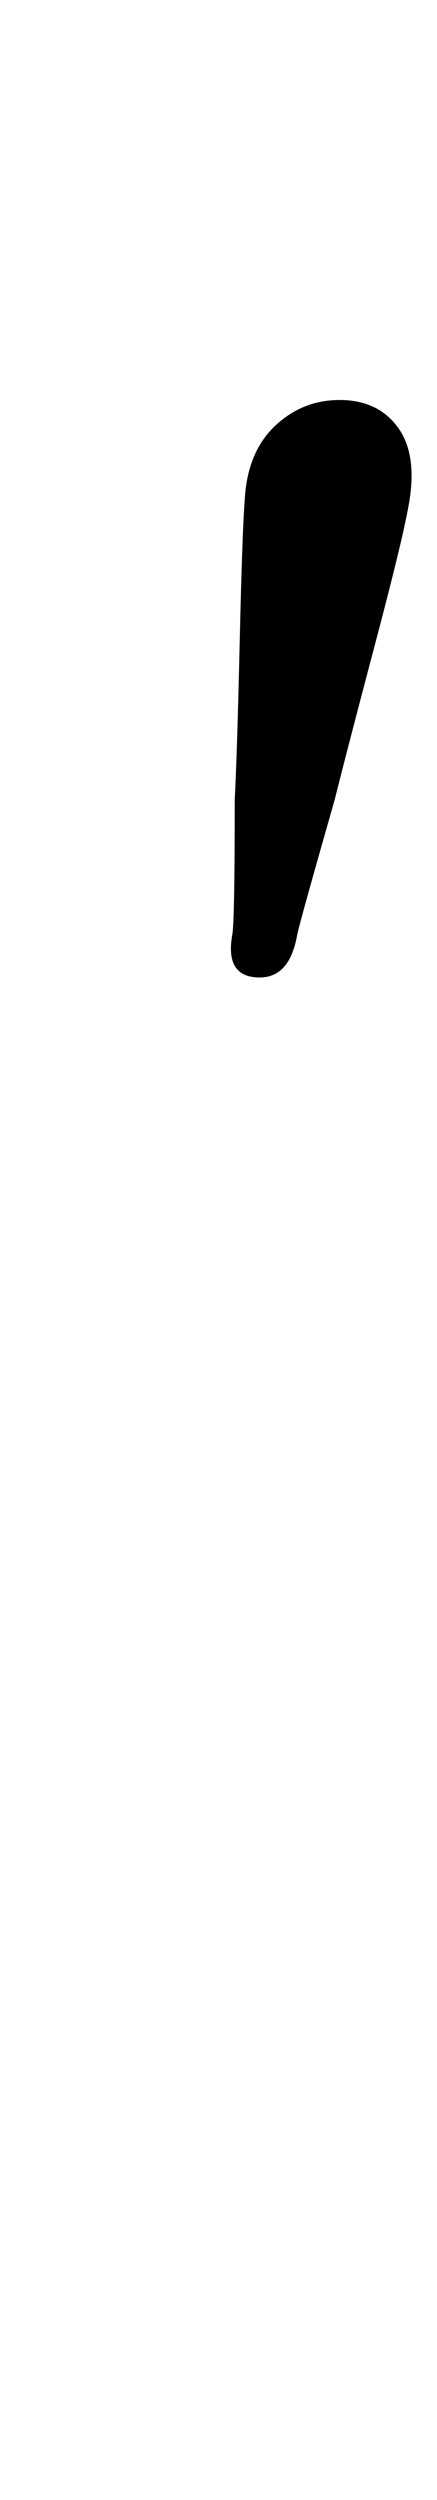 <?xml version="1.0" standalone="no"?>
<!DOCTYPE svg PUBLIC "-//W3C//DTD SVG 1.1//EN" "http://www.w3.org/Graphics/SVG/1.1/DTD/svg11.dtd" >
<svg xmlns="http://www.w3.org/2000/svg" xmlns:xlink="http://www.w3.org/1999/xlink" version="1.1" viewBox="-10 0 175 1000">
  <g transform="matrix(1 0 0 -1 0 800)">
   <path fill="currentColor"
d="M83 426q1 5 1 54q1 20 2 63.5t2 56.5q1 19 12 29.5t26 10.5t23 -10.5t5 -29.5q-2 -13 -13.5 -56.5t-16.5 -63.5q-14 -49 -15 -54q-3 -17 -15 -17q-14 0 -11 17z" />
  </g>

</svg>
